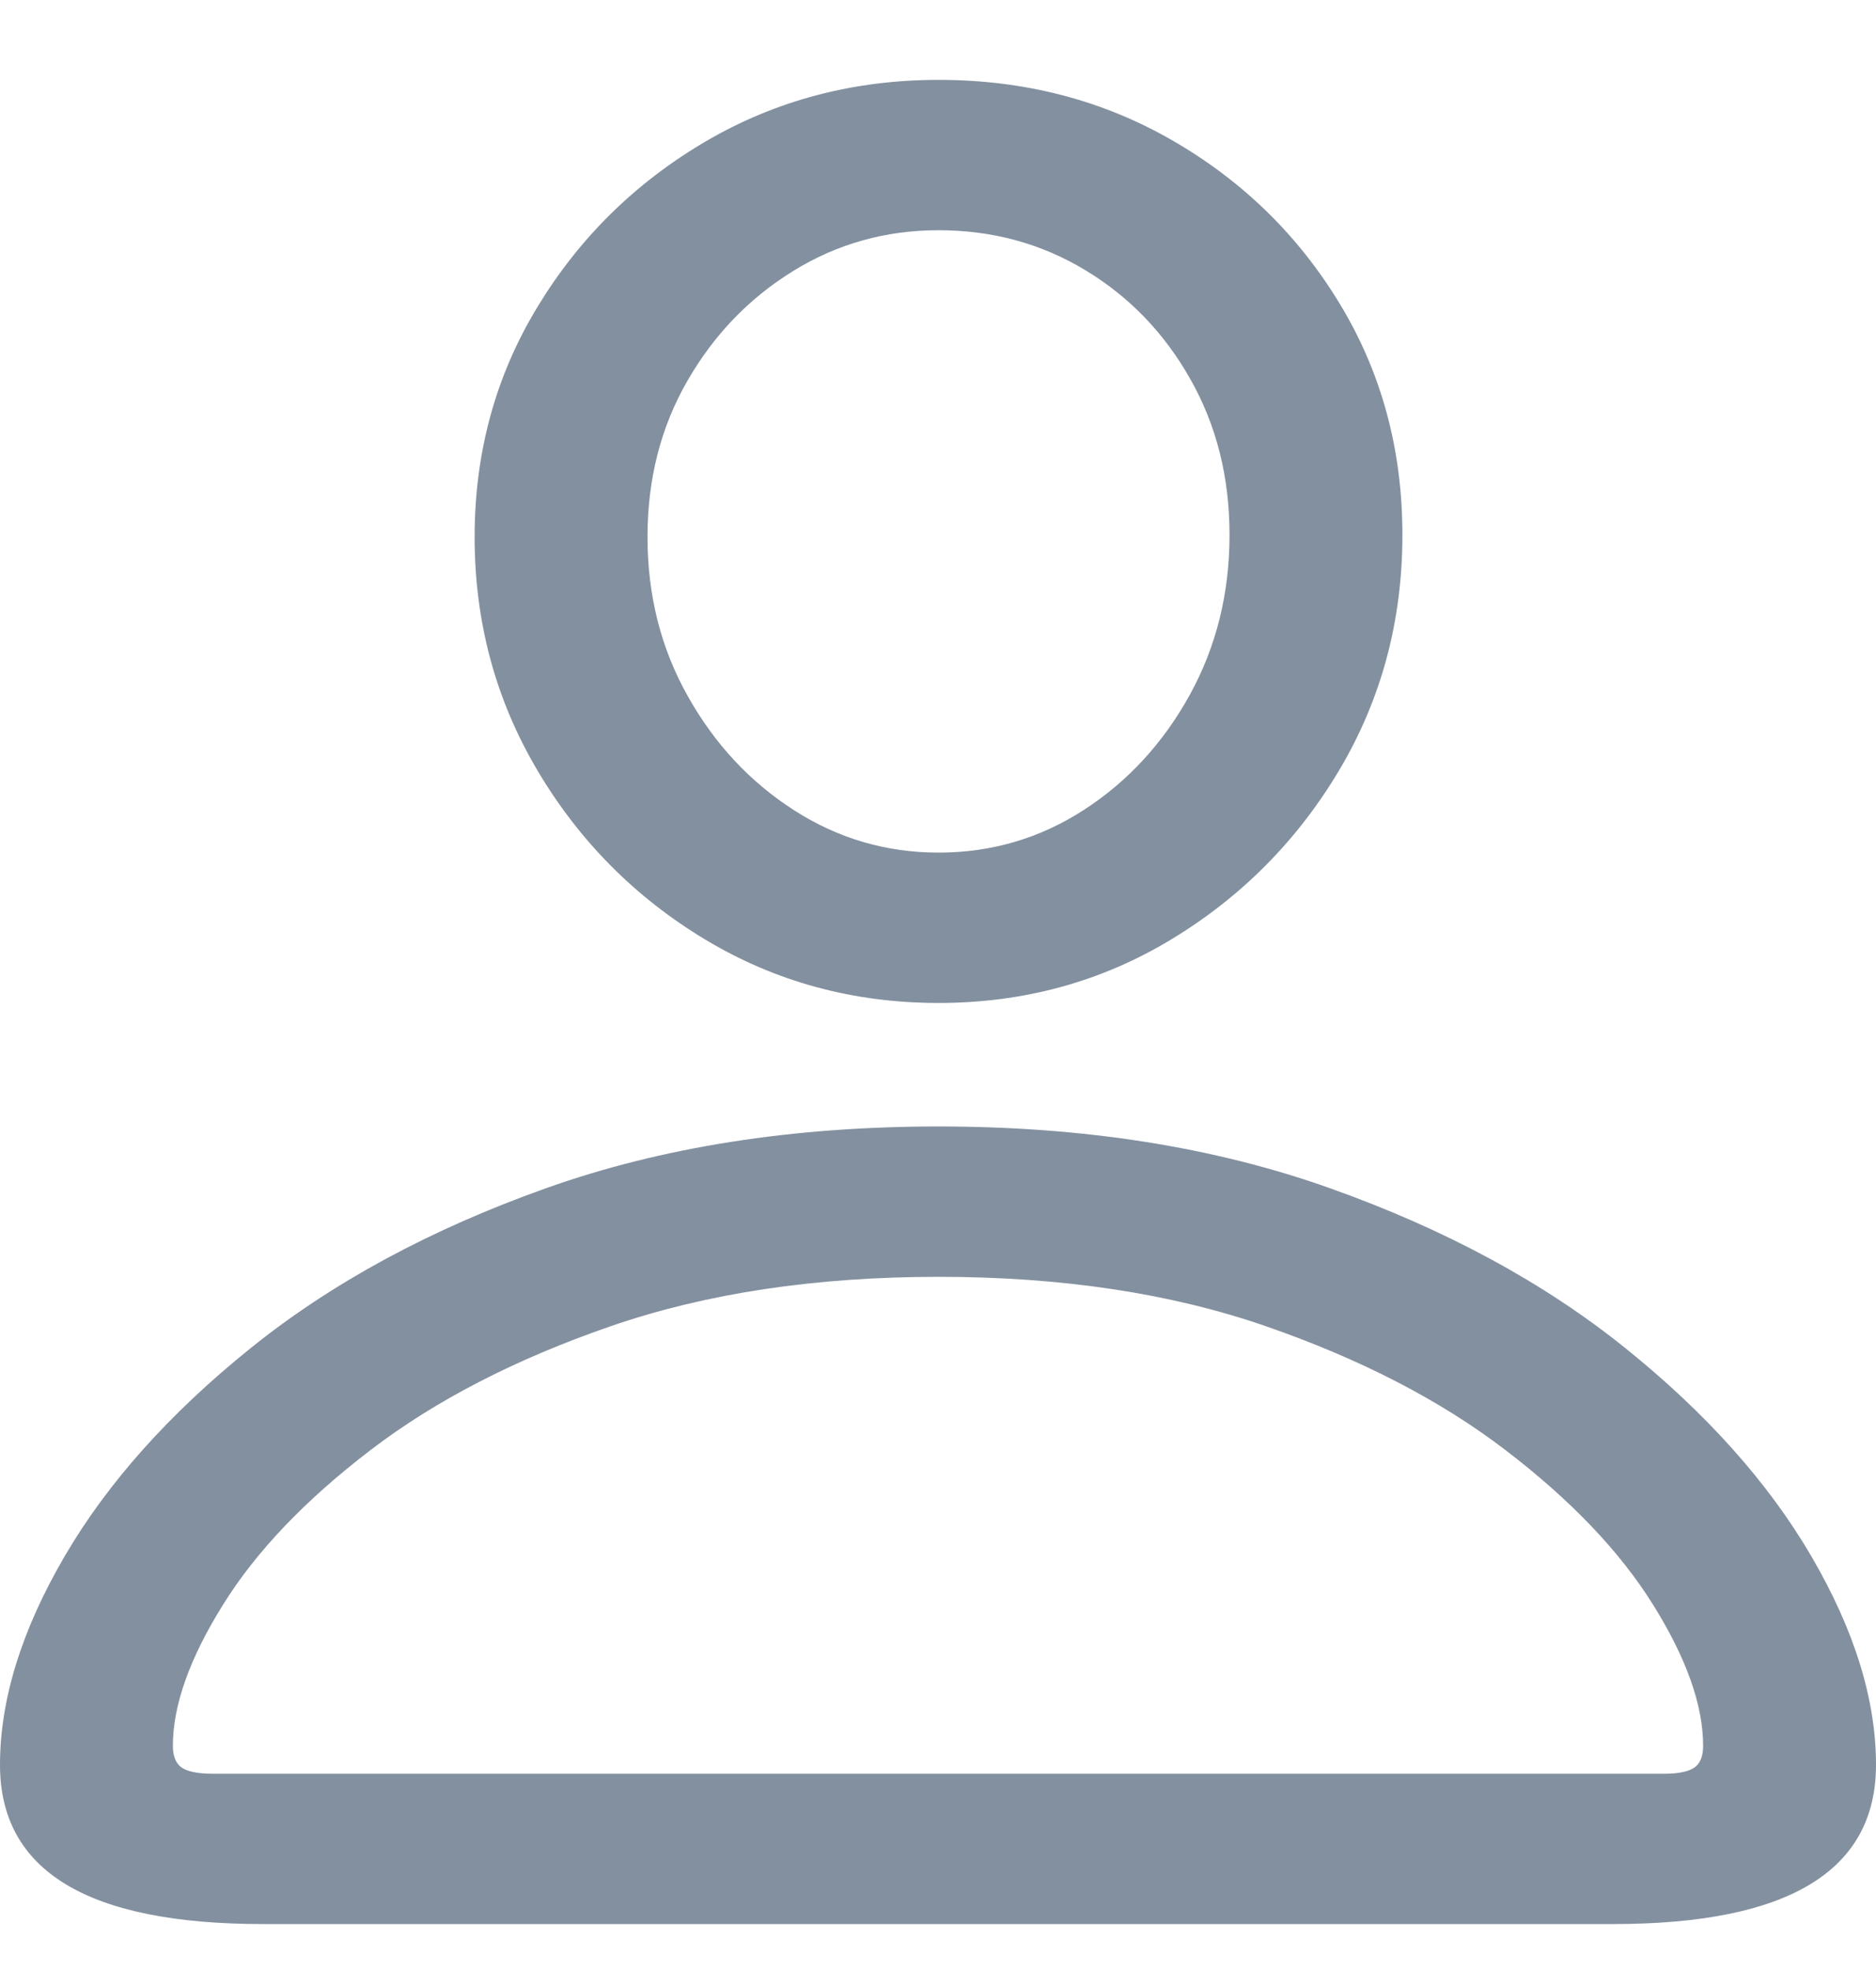 <svg width="20" height="21" viewBox="0 0 20 21" fill="none" xmlns="http://www.w3.org/2000/svg">
<g clip-path="url(#clip0_1017_45465)">
<path d="M2.805 20.5H17.195C19.065 20.5 20 19.935 20 18.803C20 18.11 19.771 17.37 19.313 16.585C18.855 15.8 18.193 15.059 17.327 14.363C16.461 13.666 15.411 13.098 14.179 12.66C12.946 12.221 11.555 12.002 10.006 12.002C8.449 12.002 7.054 12.221 5.821 12.66C4.589 13.098 3.539 13.666 2.673 14.363C1.807 15.059 1.145 15.8 0.687 16.585C0.229 17.37 0 18.11 0 18.803C0 19.935 0.935 20.5 2.805 20.5ZM2.267 18.898C2.114 18.898 2.005 18.877 1.94 18.835C1.876 18.792 1.843 18.714 1.843 18.601C1.843 18.17 2.021 17.669 2.376 17.1C2.73 16.53 3.255 15.981 3.95 15.45C4.644 14.919 5.499 14.479 6.514 14.129C7.529 13.779 8.693 13.604 10.006 13.604C11.318 13.604 12.48 13.779 13.492 14.129C14.503 14.479 15.356 14.919 16.05 15.45C16.745 15.981 17.27 16.53 17.625 17.1C17.98 17.669 18.157 18.17 18.157 18.601C18.157 18.714 18.125 18.792 18.06 18.835C17.995 18.877 17.89 18.898 17.745 18.898H2.267ZM10.006 10.686C10.914 10.686 11.742 10.46 12.49 10.007C13.238 9.554 13.835 8.951 14.282 8.198C14.728 7.445 14.951 6.612 14.951 5.699C14.951 4.794 14.73 3.975 14.287 3.243C13.845 2.511 13.249 1.929 12.502 1.498C11.754 1.066 10.922 0.851 10.006 0.851C9.098 0.851 8.269 1.07 7.521 1.508C6.774 1.947 6.176 2.534 5.73 3.27C5.283 4.005 5.06 4.822 5.06 5.721C5.06 6.626 5.283 7.455 5.73 8.209C6.176 8.962 6.774 9.563 7.521 10.012C8.269 10.461 9.098 10.686 10.006 10.686ZM10.006 9.084C9.449 9.084 8.935 8.934 8.466 8.633C7.997 8.332 7.619 7.928 7.333 7.418C7.046 6.909 6.903 6.343 6.903 5.721C6.903 5.105 7.044 4.552 7.327 4.06C7.609 3.569 7.985 3.178 8.455 2.888C8.924 2.598 9.441 2.453 10.006 2.453C10.578 2.453 11.099 2.594 11.568 2.877C12.038 3.16 12.412 3.547 12.69 4.039C12.969 4.531 13.108 5.084 13.108 5.699C13.108 6.322 12.967 6.889 12.685 7.402C12.402 7.915 12.026 8.324 11.557 8.628C11.088 8.932 10.57 9.084 10.006 9.084Z" fill="#8390A0"/>
</g>
<defs>
<clipPath id="clip0_1017_45465">
<rect width="20" height="20" fill="white" transform="translate(0 0.5)"/>
</clipPath>
</defs>
</svg>
